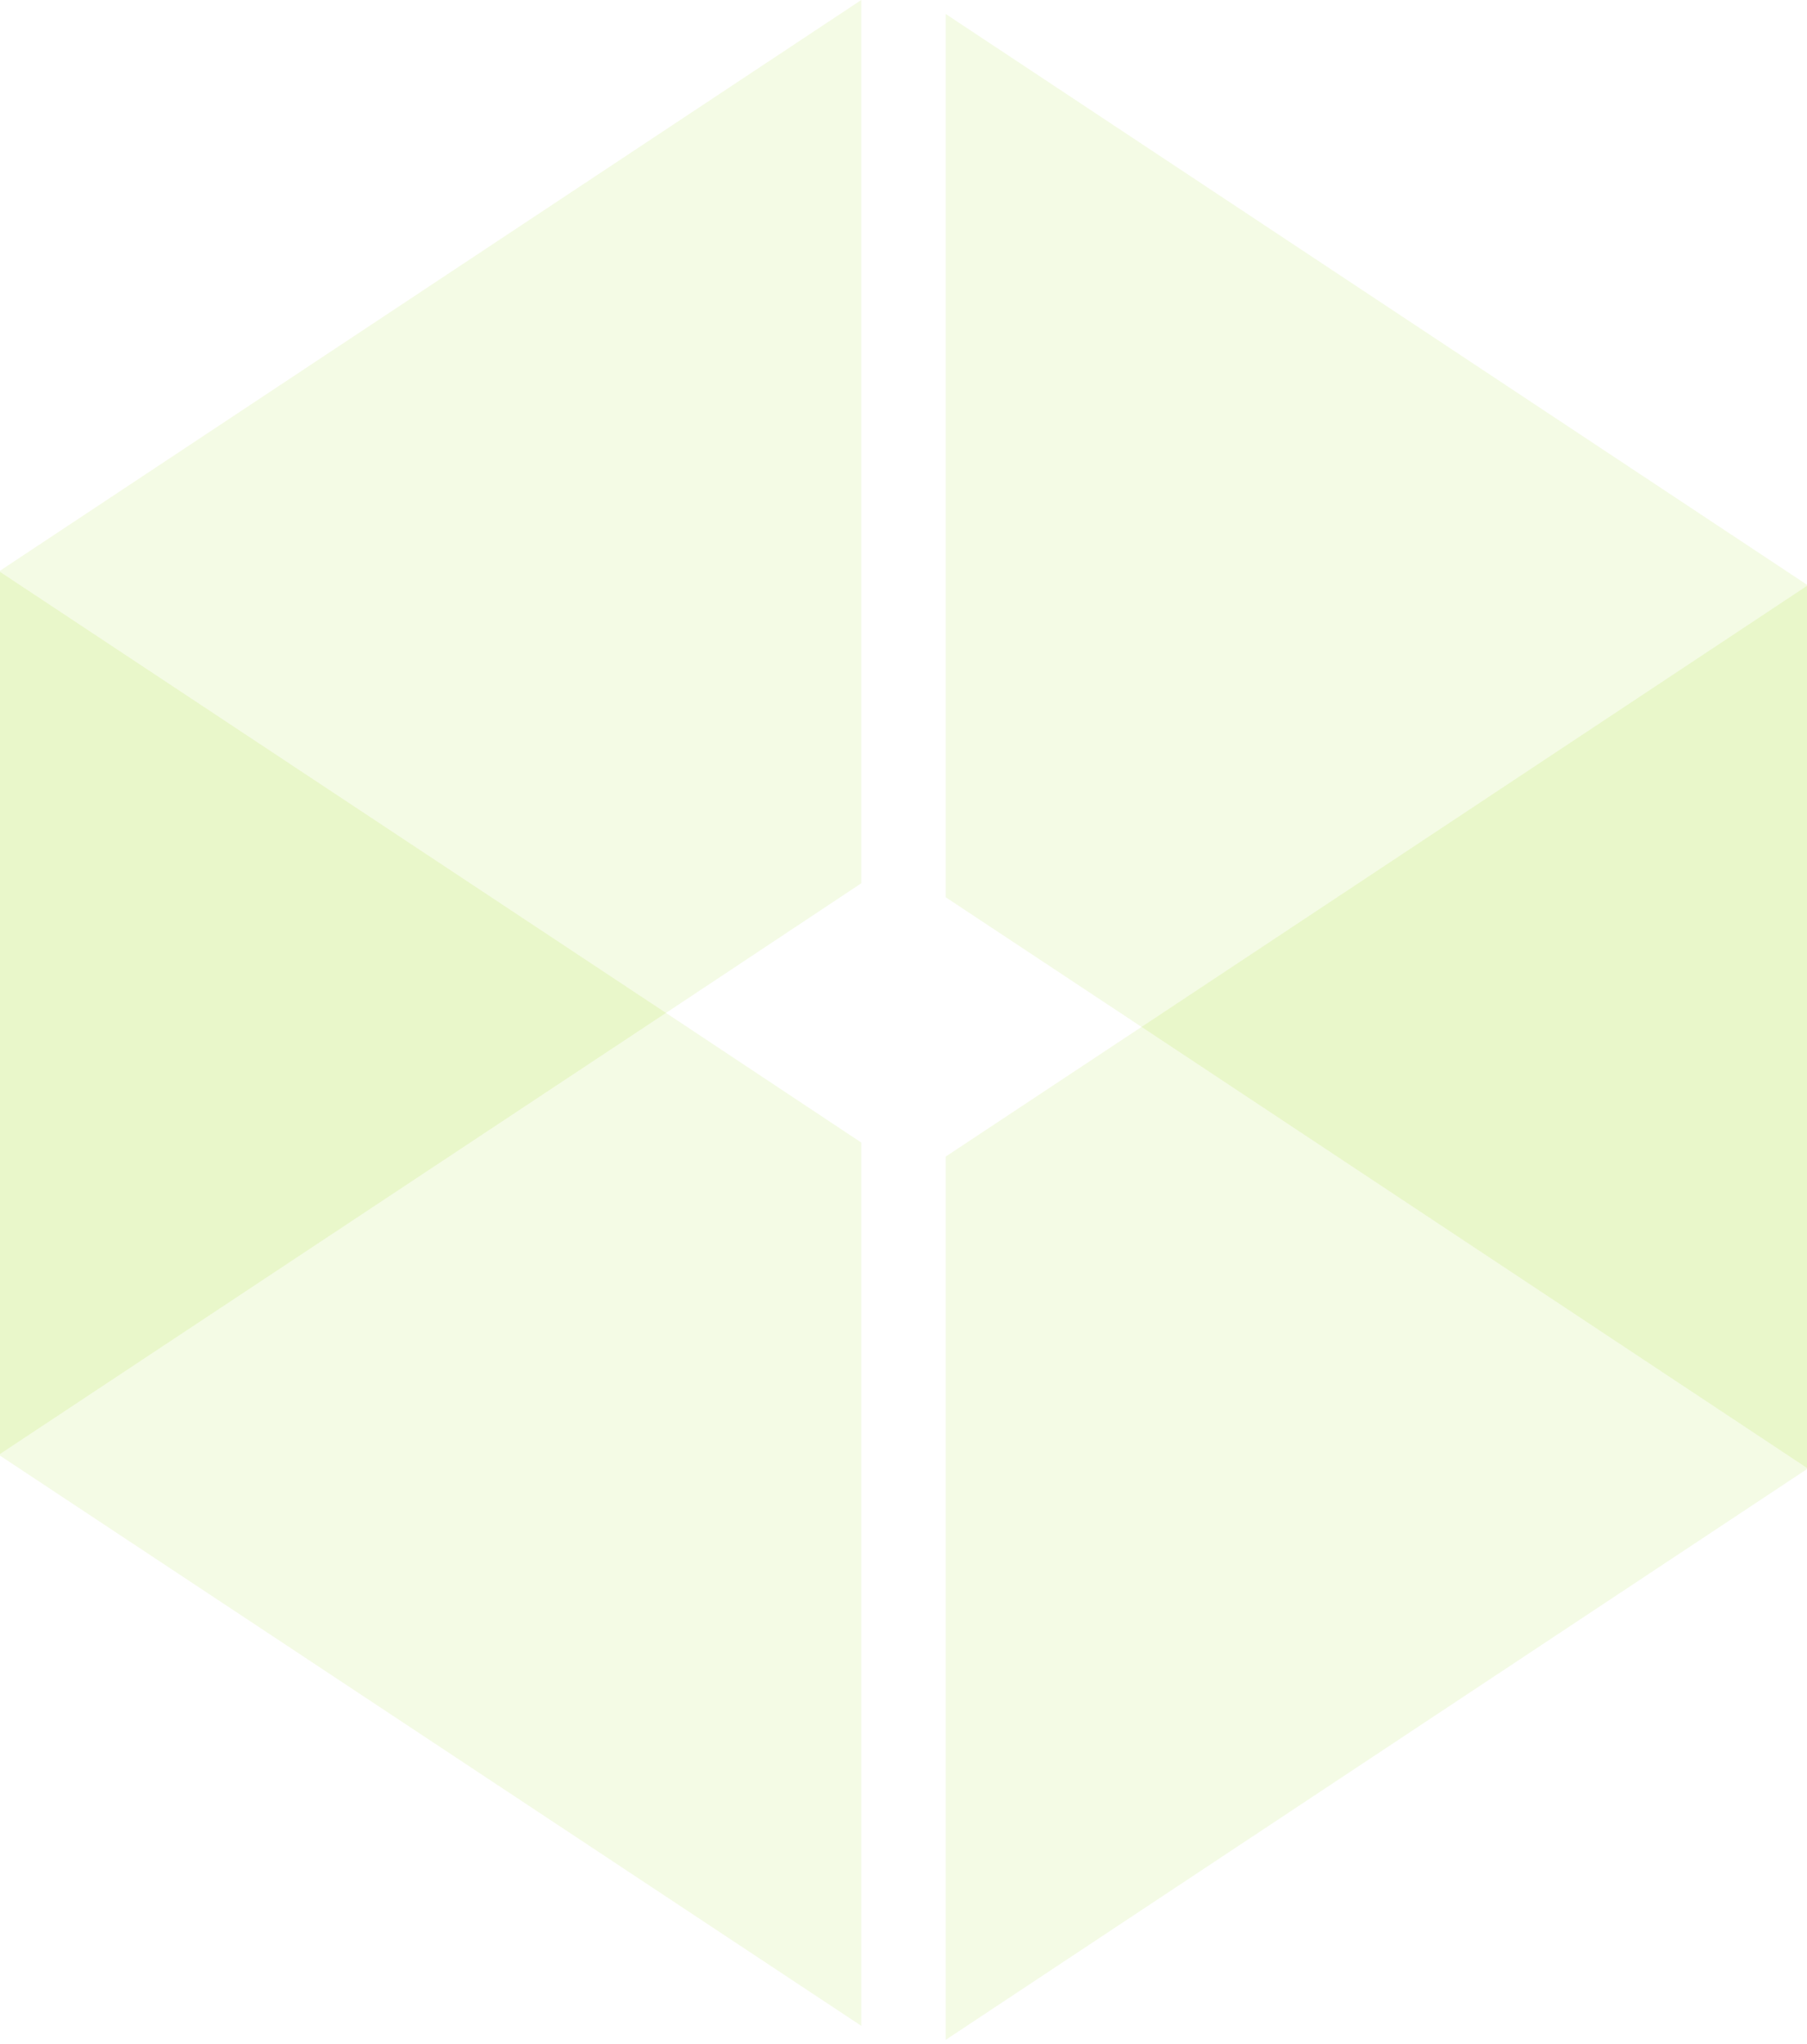 <svg width="145" height="164" viewBox="0 0 145 164" fill="none" xmlns="http://www.w3.org/2000/svg">
<g clip-path="url(#clip0_10_2711)">
<path opacity="0.8" d="M69.111 0L0 45.8V45.887L53.441 81.284L69.111 70.88V0Z" fill="#B8E558" fill-opacity="0.2"/>
<path opacity="0.8" d="M0 116.81L69.111 162.567V91.687L53.441 81.284L0 116.681V116.81Z" fill="#B8E558" fill-opacity="0.2"/>
<path opacity="0.8" d="M144.998 46.924L75.889 1.123V72.004L91.601 82.407L144.998 47.01V46.924Z" fill="#B8E558" fill-opacity="0.2"/>
<path opacity="0.8" d="M75.889 163.69L144.998 117.889V117.803L91.601 82.406L75.889 92.809V163.69Z" fill="#B8E558" fill-opacity="0.2"/>
<path opacity="0.8" d="M0 45.887V116.681L53.441 81.284L0 45.887Z" fill="#B8E558" fill-opacity="0.4"/>
<path opacity="0.8" d="M145 117.803V47.009L91.601 82.406L145 117.803Z" fill="#B8E558" fill-opacity="0.4"/>
</g>
<defs>
<clipPath id="clip0_10_2711">
<rect width="144.461" height="163.081" fill="white" transform="scale(1.004)"/>
</clipPath>
</defs>
</svg>
